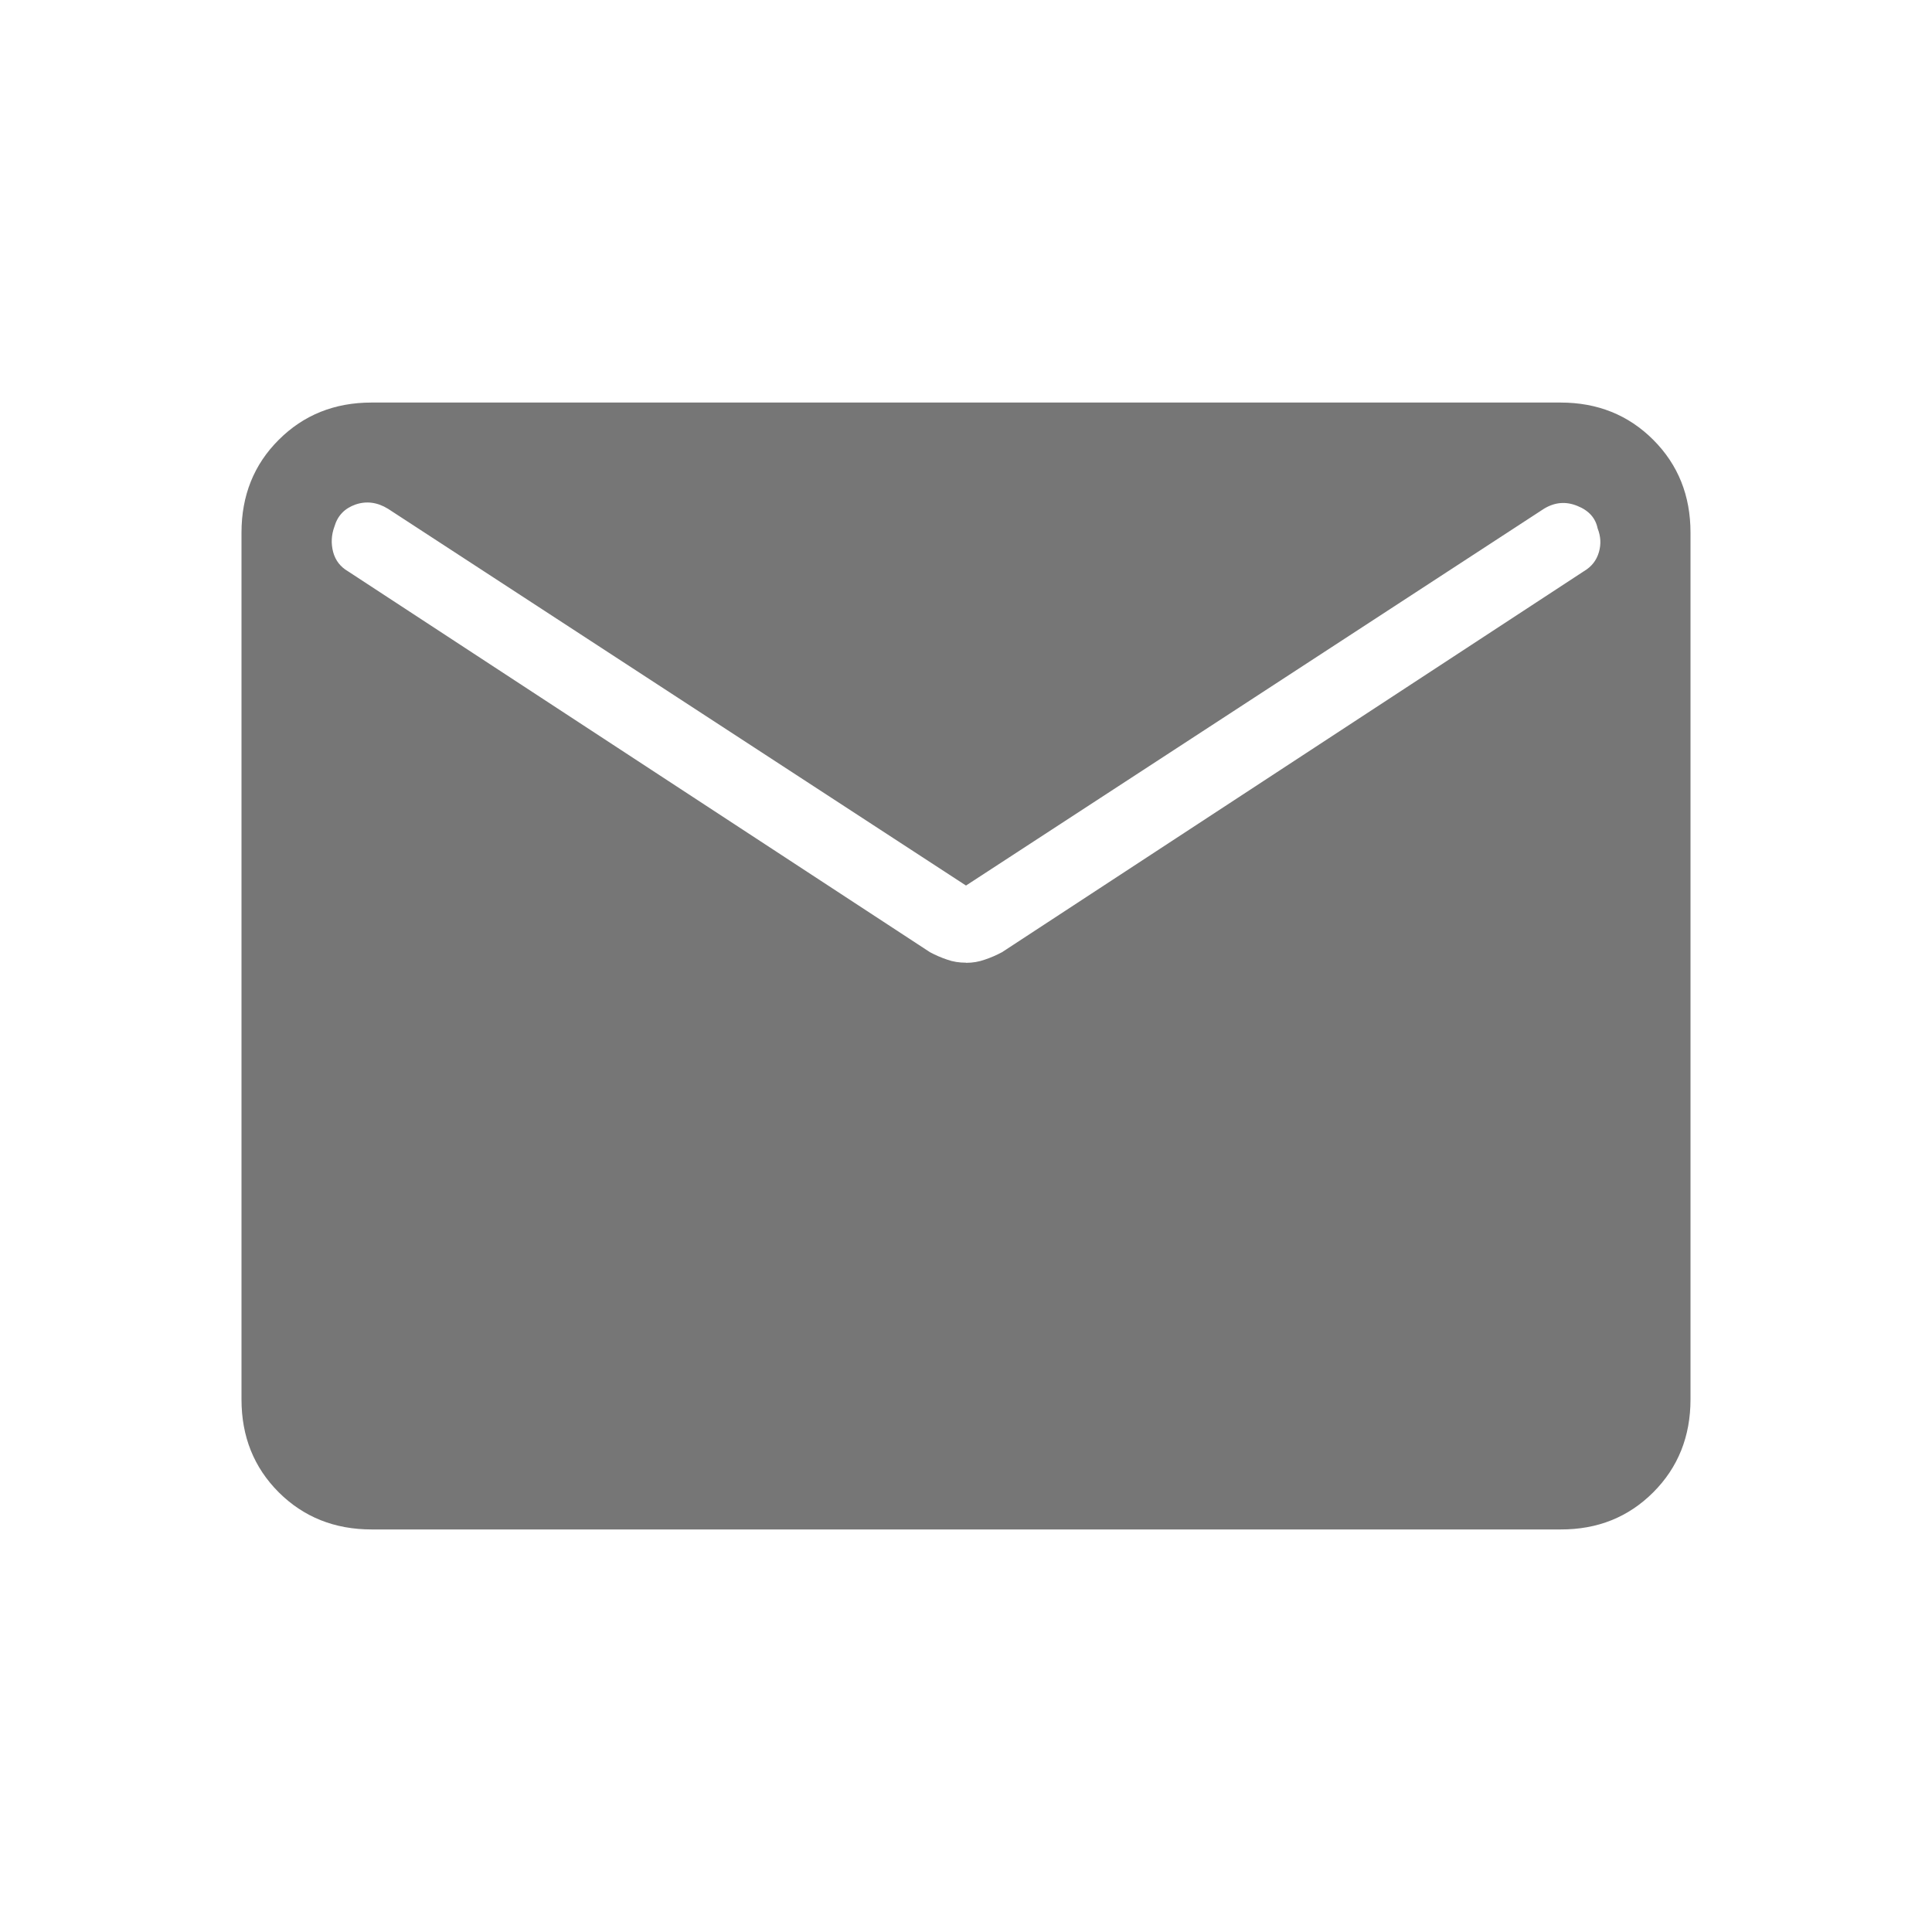 <svg width="14" height="14" viewBox="0 0 14 14" fill="none" xmlns="http://www.w3.org/2000/svg">
<path d="M2.693 11.083C2.424 11.083 2.2 10.993 2.02 10.814C1.84 10.634 1.75 10.41 1.75 10.141V3.859C1.75 3.591 1.84 3.366 2.02 3.187C2.2 3.007 2.424 2.917 2.692 2.917H11.308C11.576 2.917 11.8 3.007 11.98 3.187C12.16 3.367 12.25 3.591 12.25 3.859V10.141C12.25 10.409 12.16 10.634 11.98 10.814C11.8 10.994 11.576 11.084 11.308 11.083H2.693ZM7 6.977C7.049 6.977 7.094 6.969 7.136 6.954C7.178 6.94 7.22 6.922 7.261 6.9L11.478 4.139C11.534 4.106 11.569 4.06 11.586 4.002C11.603 3.944 11.6 3.887 11.577 3.829C11.562 3.754 11.513 3.699 11.43 3.666C11.347 3.632 11.267 3.639 11.189 3.686L7 6.417L2.812 3.687C2.734 3.639 2.655 3.629 2.576 3.656C2.497 3.684 2.446 3.737 2.423 3.817C2.401 3.877 2.398 3.938 2.414 4C2.431 4.062 2.467 4.108 2.522 4.14L6.739 6.9C6.78 6.922 6.822 6.94 6.864 6.954C6.906 6.969 6.951 6.976 7 6.976" fill="#767676"/>
</svg>
